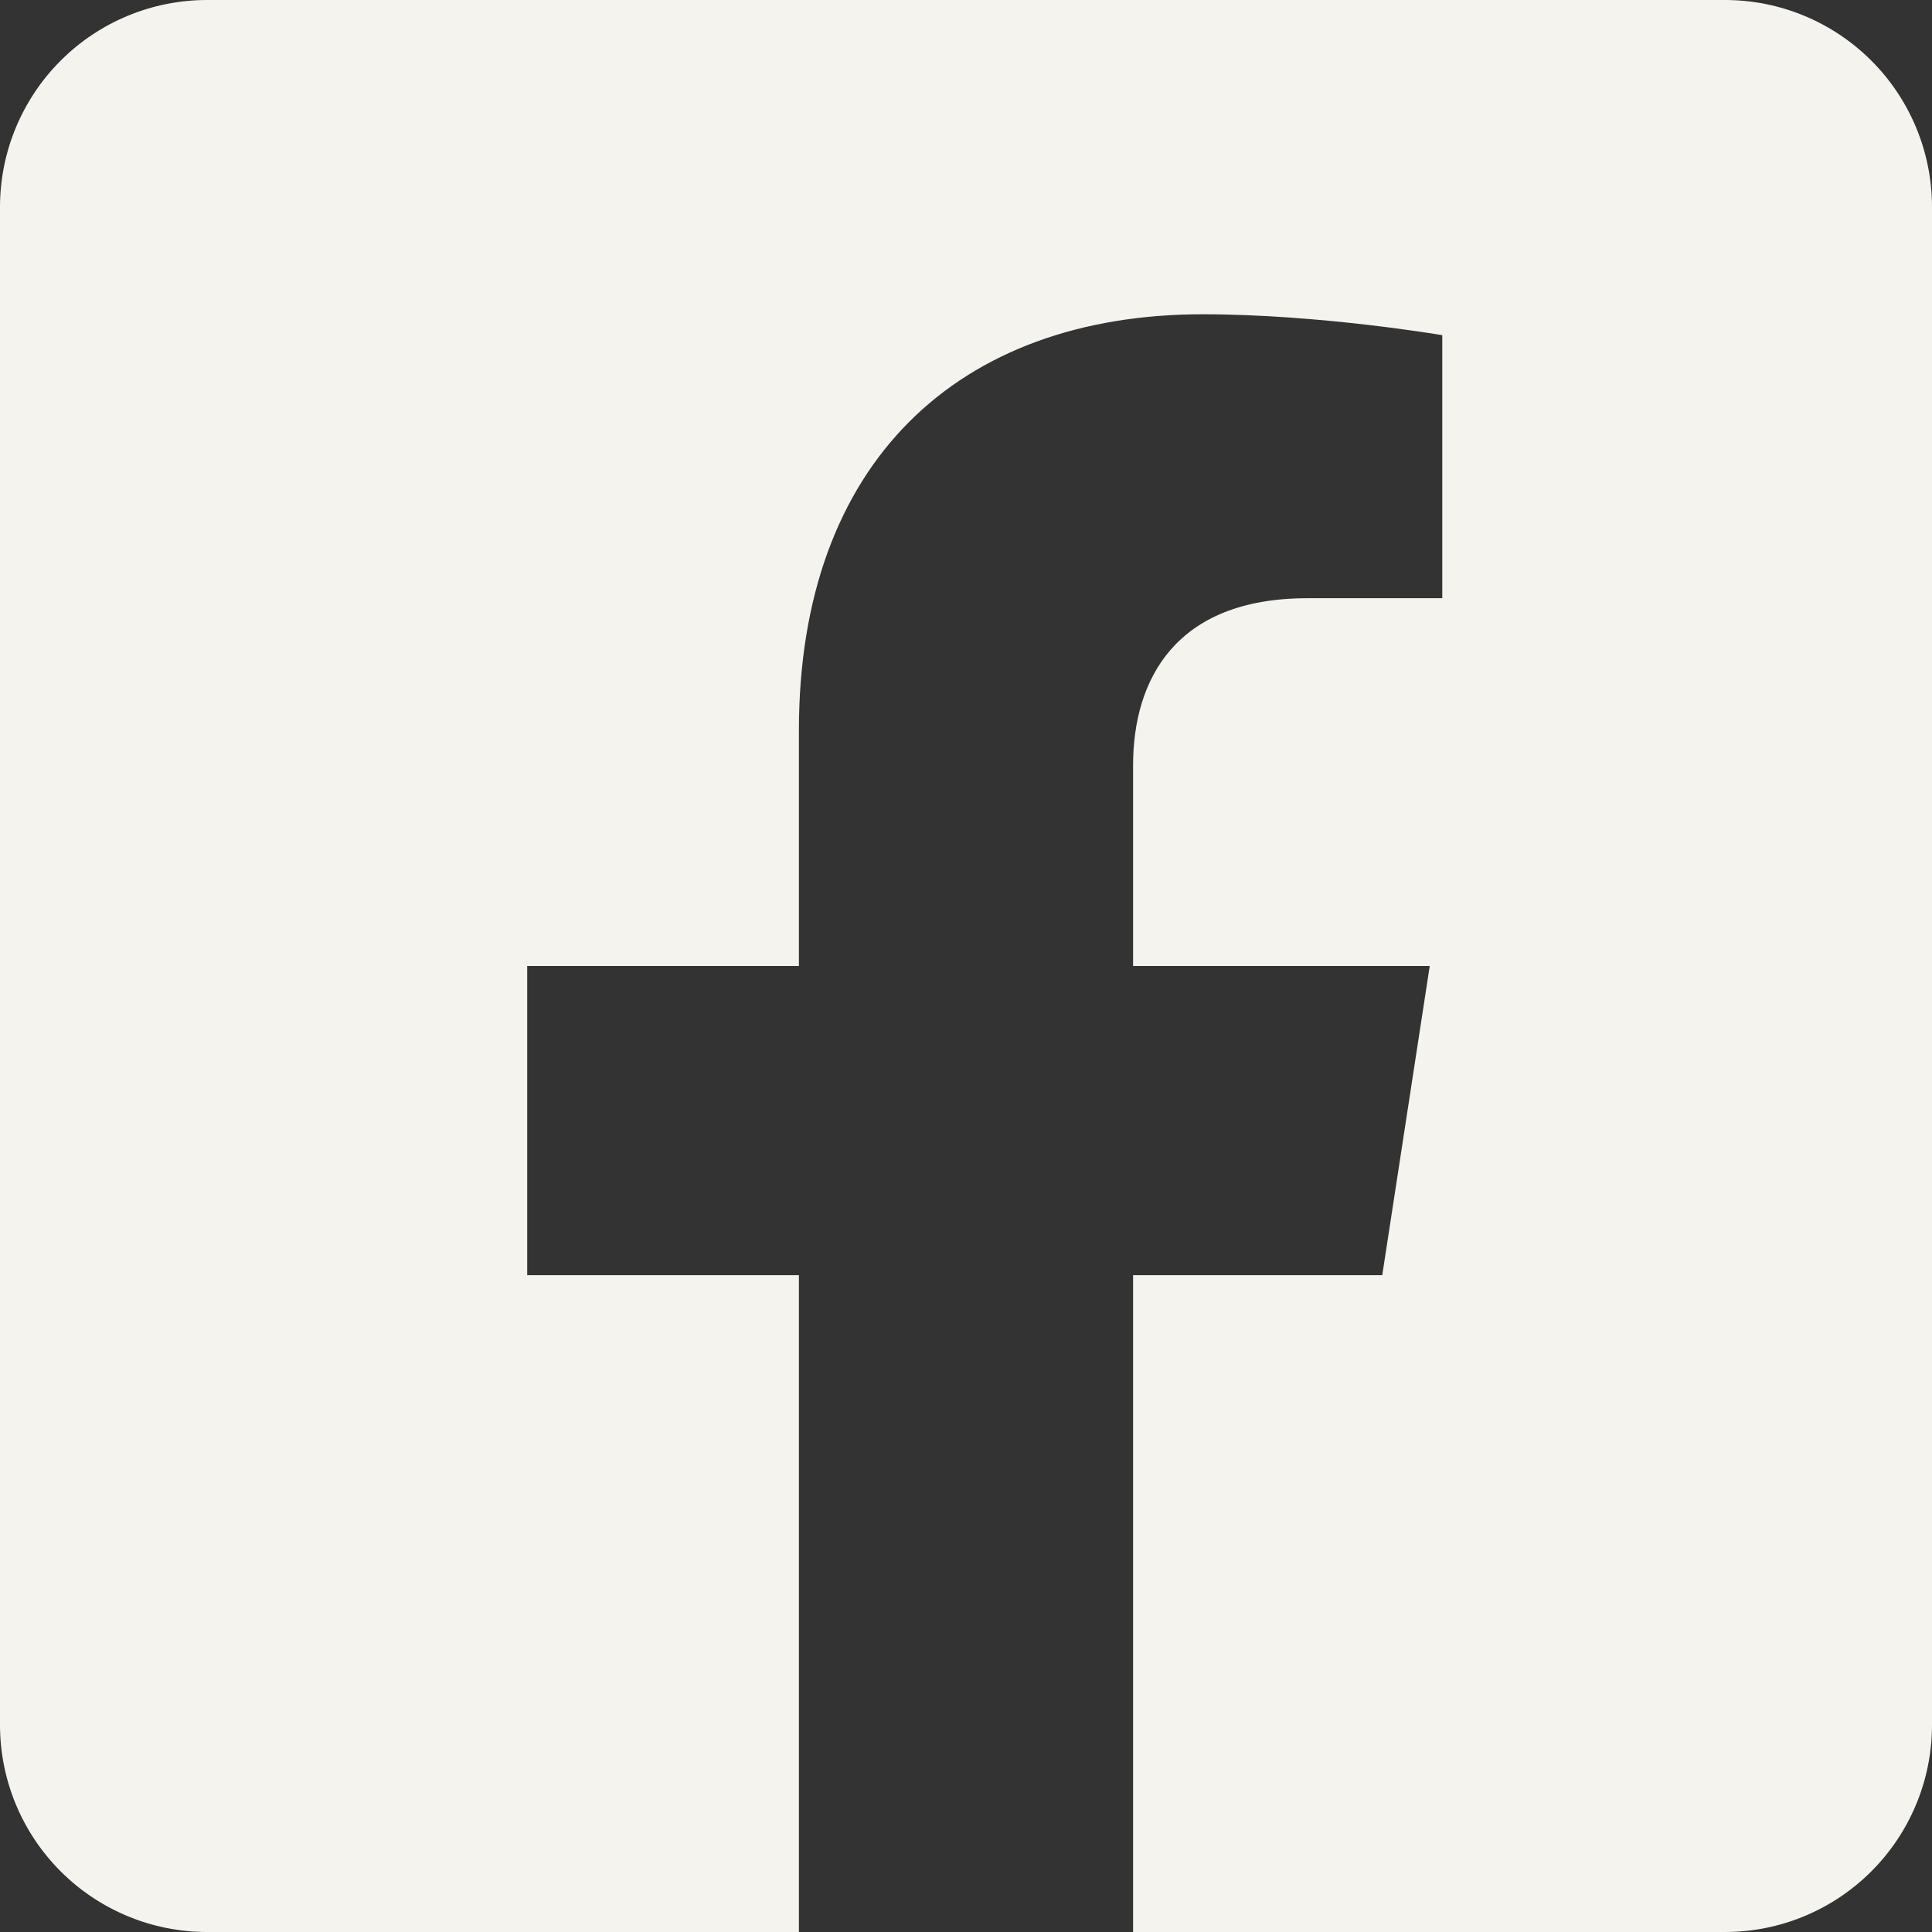 <svg width="33" height="33" viewBox="0 0 33 33" fill="none" xmlns="http://www.w3.org/2000/svg">
<rect x="0" y="0" width="33" height="33" fill="#333333" stroke="none"/>
<path d="M29.464 0H3.536C2.598 0 1.699 0.373 1.036 1.036C0.373 1.699 0 2.598 0 3.536L0 29.464C0 30.402 0.373 31.301 1.036 31.964C1.699 32.627 2.598 33 3.536 33H13.646V21.781H9.005V16.5H13.646V12.475C13.646 7.897 16.371 5.368 20.545 5.368C22.545 5.368 24.635 5.725 24.635 5.725V10.218H22.332C20.062 10.218 19.354 11.627 19.354 13.071V16.5H24.421L23.61 21.781H19.354V33H29.464C30.402 33 31.301 32.627 31.964 31.964C32.627 31.301 33 30.402 33 29.464V3.536C33 2.598 32.627 1.699 31.964 1.036C31.301 0.373 30.402 0 29.464 0Z" fill="#F4F3EE"/>
</svg>
